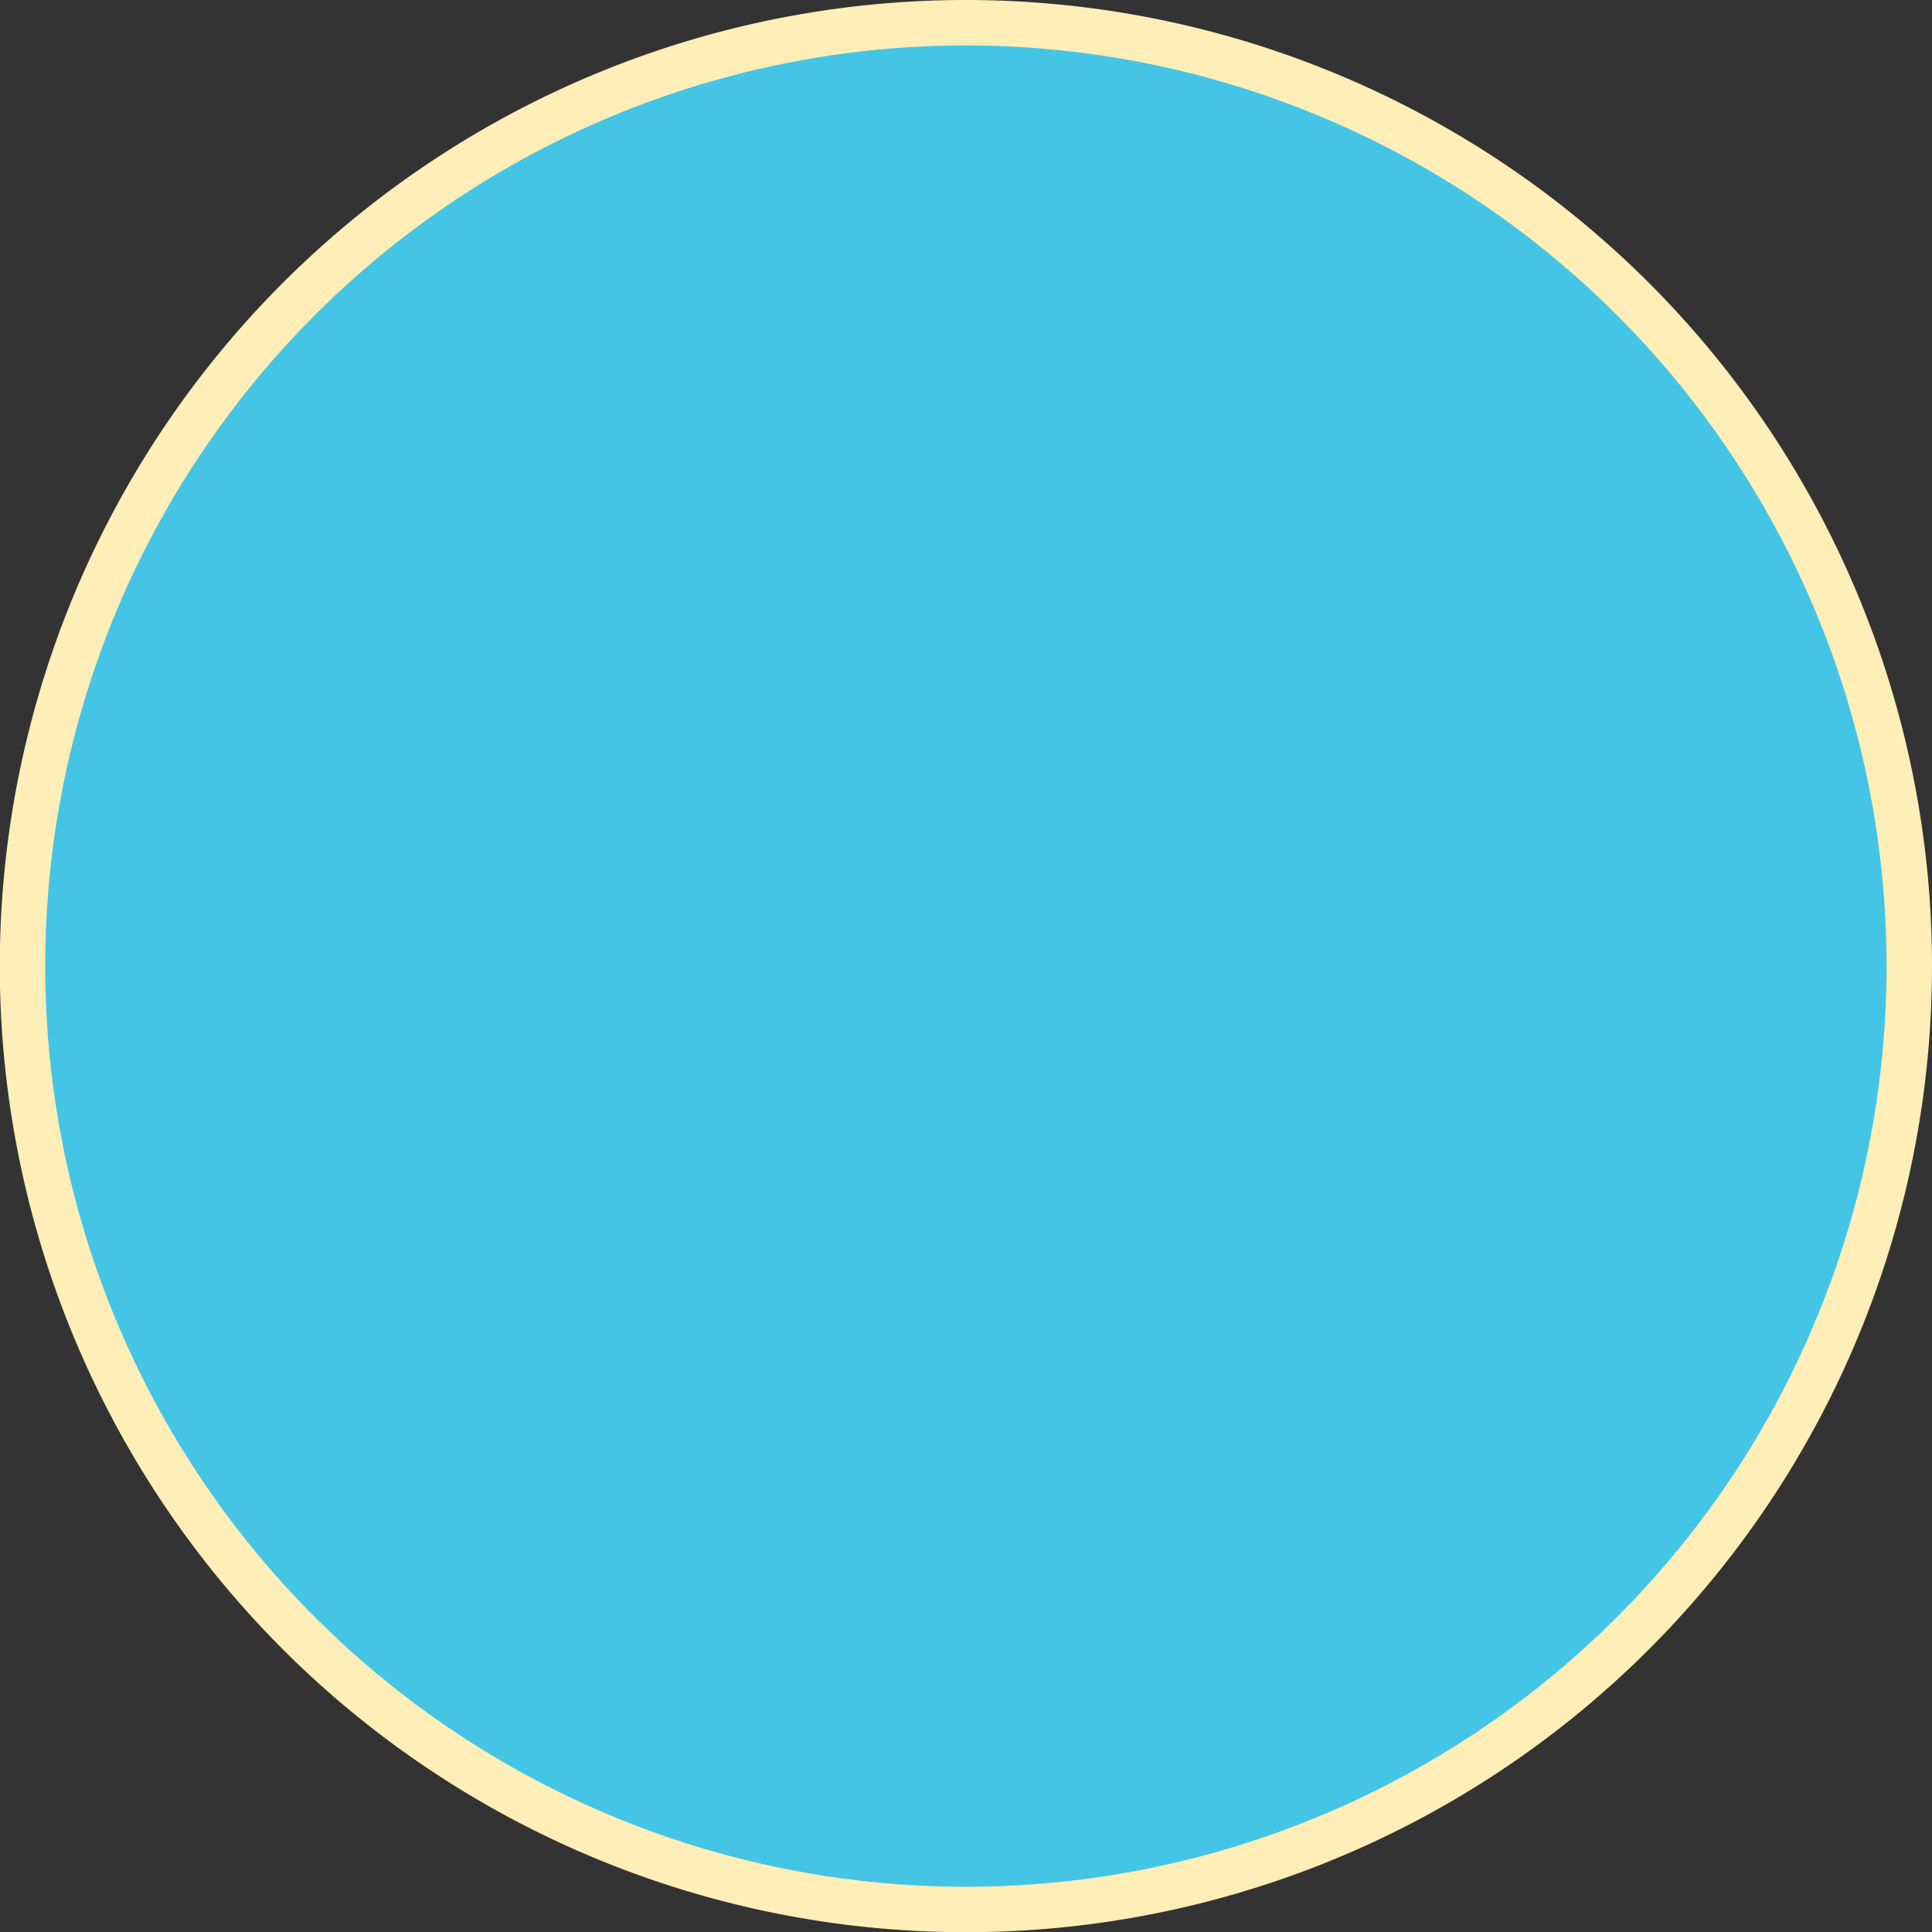 <svg xmlns="http://www.w3.org/2000/svg" viewBox="0 0 91.39 91.39"><rect x="0" y="0" width="91.39" height="91.39" fill="#333333" stroke="none"/><defs><style>.cls-1{fill:#ffeeb7;}.cls-2{fill:#fce5a7;}.cls-3{fill:#f9dc93;}.cls-4{fill:#44c5e5;}</style></defs><title>Asset 1</title><g id="Layer_2" data-name="Layer 2"><g id="OBJECTS"><path class="cls-1" d="M91.39,45.69A45.7,45.7,0,1,1,45.69,0,45.7,45.7,0,0,1,91.39,45.69Z"/><path class="cls-2" d="M32.89,20.74a8.47,8.47,0,1,1-8.47-8.48A8.47,8.47,0,0,1,32.89,20.74Z"/><path class="cls-3" d="M19.4,23a8.45,8.45,0,0,1,11.2-8,8.47,8.47,0,1,0-8.91,13.81A8.45,8.45,0,0,1,19.4,23Z"/><path class="cls-2" d="M46.6,12.26a4.46,4.46,0,1,1-4.46-4.45A4.46,4.46,0,0,1,46.6,12.26Z"/><path class="cls-3" d="M39.5,13.44A4.46,4.46,0,0,1,44,9a4.25,4.25,0,0,1,1.43.24,4.46,4.46,0,1,0-4.69,7.26A4.44,4.44,0,0,1,39.5,13.44Z"/><path class="cls-2" d="M17.25,37.34a4.74,4.74,0,1,1-3.54-5.68A4.73,4.73,0,0,1,17.25,37.34Z"/><path class="cls-3" d="M9.62,36.85a4.75,4.75,0,0,1,5.69-3.54,4.64,4.64,0,0,1,1.43.59,4.74,4.74,0,1,0-6.6,6.4A4.77,4.77,0,0,1,9.62,36.85Z"/><path class="cls-2" d="M37.49,44.84A7.28,7.28,0,1,1,32,36.1,7.28,7.28,0,0,1,37.49,44.84Z"/><path class="cls-3" d="M25.76,44.1a7.29,7.29,0,0,1,8.74-5.46,7.4,7.4,0,0,1,2.2.91,7.28,7.28,0,1,0-10.14,9.84A7.25,7.25,0,0,1,25.76,44.1Z"/><path class="cls-2" d="M50.63,31.46a5.37,5.37,0,1,1-4-6.45A5.38,5.38,0,0,1,50.63,31.46Z"/><path class="cls-3" d="M42,30.9a5.38,5.38,0,0,1,6.45-4,5.54,5.54,0,0,1,1.62.67,5.37,5.37,0,1,0-7.48,7.26A5.37,5.37,0,0,1,42,30.9Z"/><path class="cls-2" d="M19.46,57.07a5.38,5.38,0,1,1-4-6.44A5.37,5.37,0,0,1,19.46,57.07Z"/><path class="cls-3" d="M10.8,56.52a5.37,5.37,0,0,1,6.45-4,5,5,0,0,1,1.62.67,5.37,5.37,0,1,0-7.48,7.26A5.37,5.37,0,0,1,10.8,56.52Z"/><path class="cls-2" d="M62.32,83.77a3.62,3.62,0,1,1,1-5A3.63,3.63,0,0,1,62.32,83.77Z"/><path class="cls-3" d="M58.36,79.47a3.62,3.62,0,0,1,5,1,3.72,3.72,0,0,1,.48,1.08,3.62,3.62,0,0,0-5.51-3.88,3.61,3.61,0,0,0-1.52,3.93A3.59,3.59,0,0,1,58.36,79.47Z"/><path class="cls-2" d="M67.16,69.43a5.71,5.71,0,1,1-1.44-8A5.72,5.72,0,0,1,67.16,69.43Z"/><path class="cls-3" d="M58.83,65.48a5.71,5.71,0,0,1,8-1.44,5.92,5.92,0,0,1,1.34,1.3,5.71,5.71,0,1,0-10.25,4.23A5.72,5.72,0,0,1,58.83,65.48Z"/><path class="cls-2" d="M78.5,72.82a4.53,4.53,0,1,1-2.37-5.95A4.53,4.53,0,0,1,78.5,72.82Z"/><path class="cls-3" d="M71.4,71.07a4.54,4.54,0,0,1,5.95-2.38,4.86,4.86,0,0,1,1.25.8,4.53,4.53,0,1,0-7.3,4.91A4.57,4.57,0,0,1,71.4,71.07Z"/><path class="cls-2" d="M84,59.8a6.89,6.89,0,1,1-3.6-9A6.88,6.88,0,0,1,84,59.8Z"/><path class="cls-3" d="M73.25,57.13a6.89,6.89,0,0,1,9-3.61,6.74,6.74,0,0,1,1.89,1.22,6.88,6.88,0,0,0-12.8-.39,6.91,6.91,0,0,0,1.72,7.84A6.83,6.83,0,0,1,73.25,57.13Z"/><path class="cls-4" d="M89.24,45.69A43.55,43.55,0,1,1,45.69,2.15,43.55,43.55,0,0,1,89.24,45.69Z"/></g></g></svg>